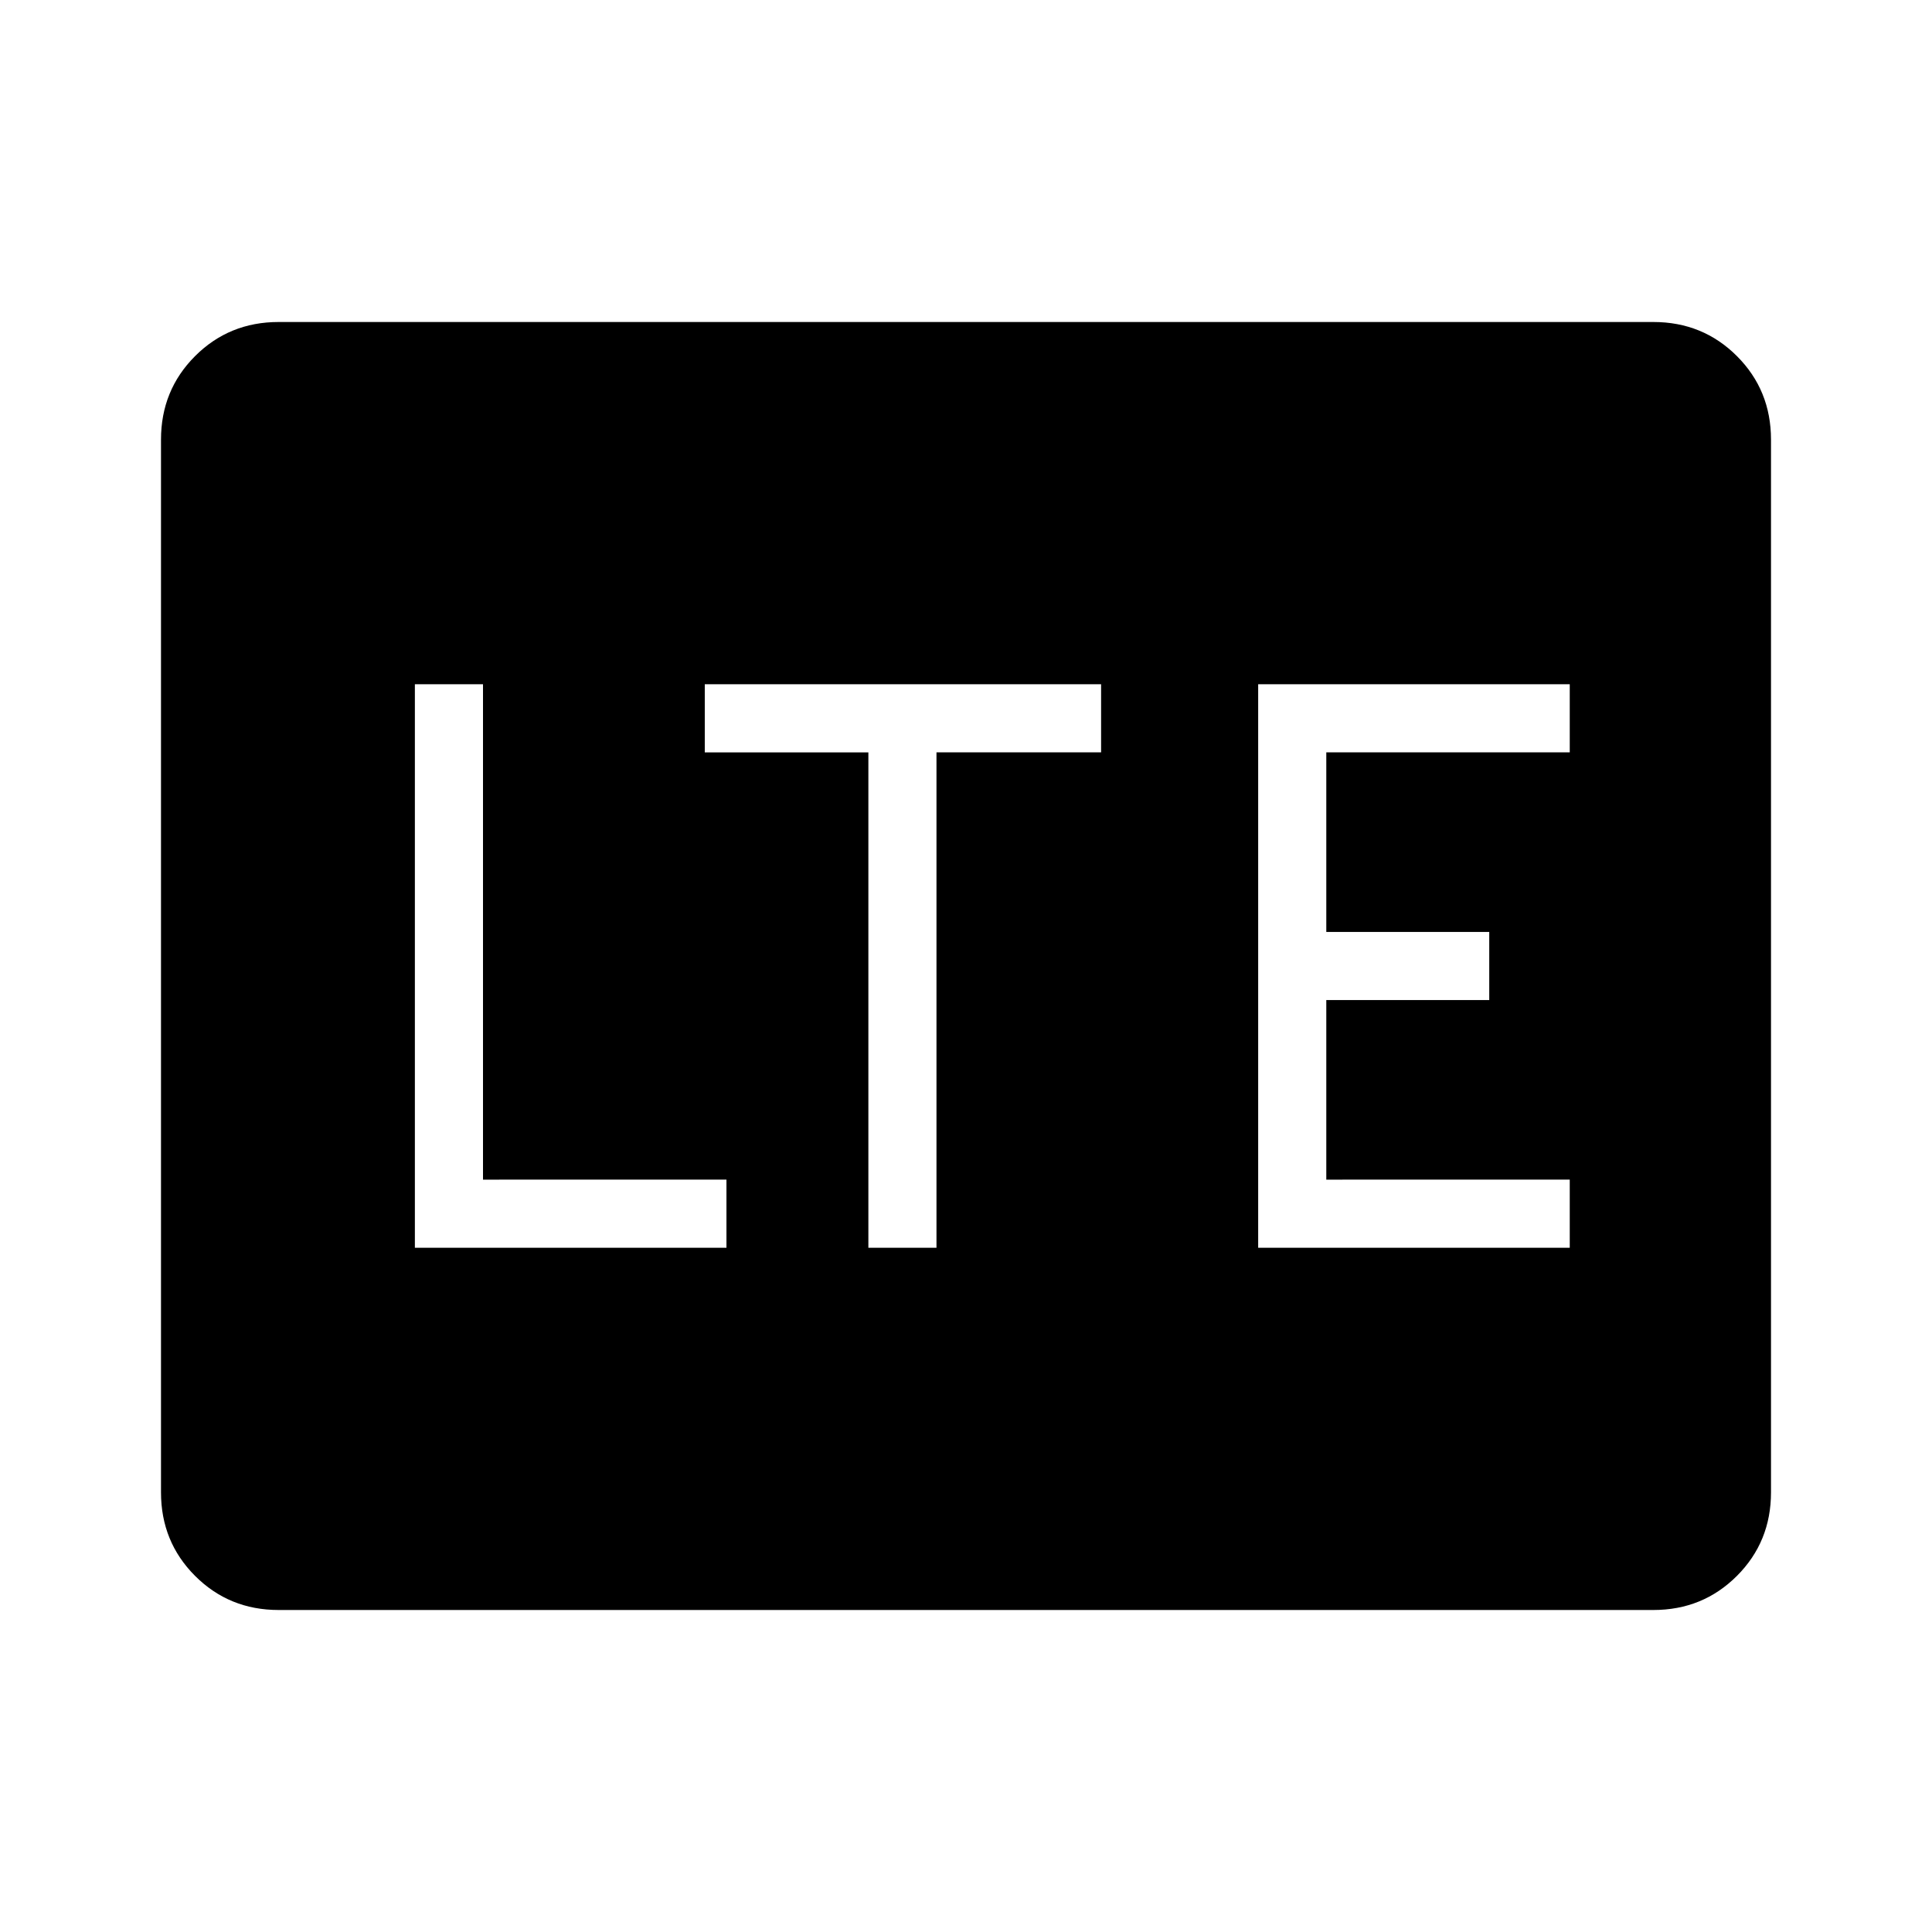 <svg xmlns="http://www.w3.org/2000/svg" height="40" viewBox="0 -960 960 960" width="40"><path d="M138.46-160q-24.58 0-41.52-16.94Q80-193.88 80-218.46v-523.08q0-24.58 16.94-41.52Q113.88-800 138.46-800h683.08q24.58 0 41.52 16.94Q880-766.12 880-741.54v523.08q0 24.58-16.94 41.52Q846.12-160 821.54-160H138.46Zm67.69-180h154.82v-33.85H240V-620h-33.85v280Zm225.34 0h33.84v-246.15h81.8V-620H350.2v33.85h81.29V-340Zm193.69 0H780v-33.85H659.03v-89.23H740v-33.84h-80.97v-89.23H780V-620H625.18v280Z"/></svg>